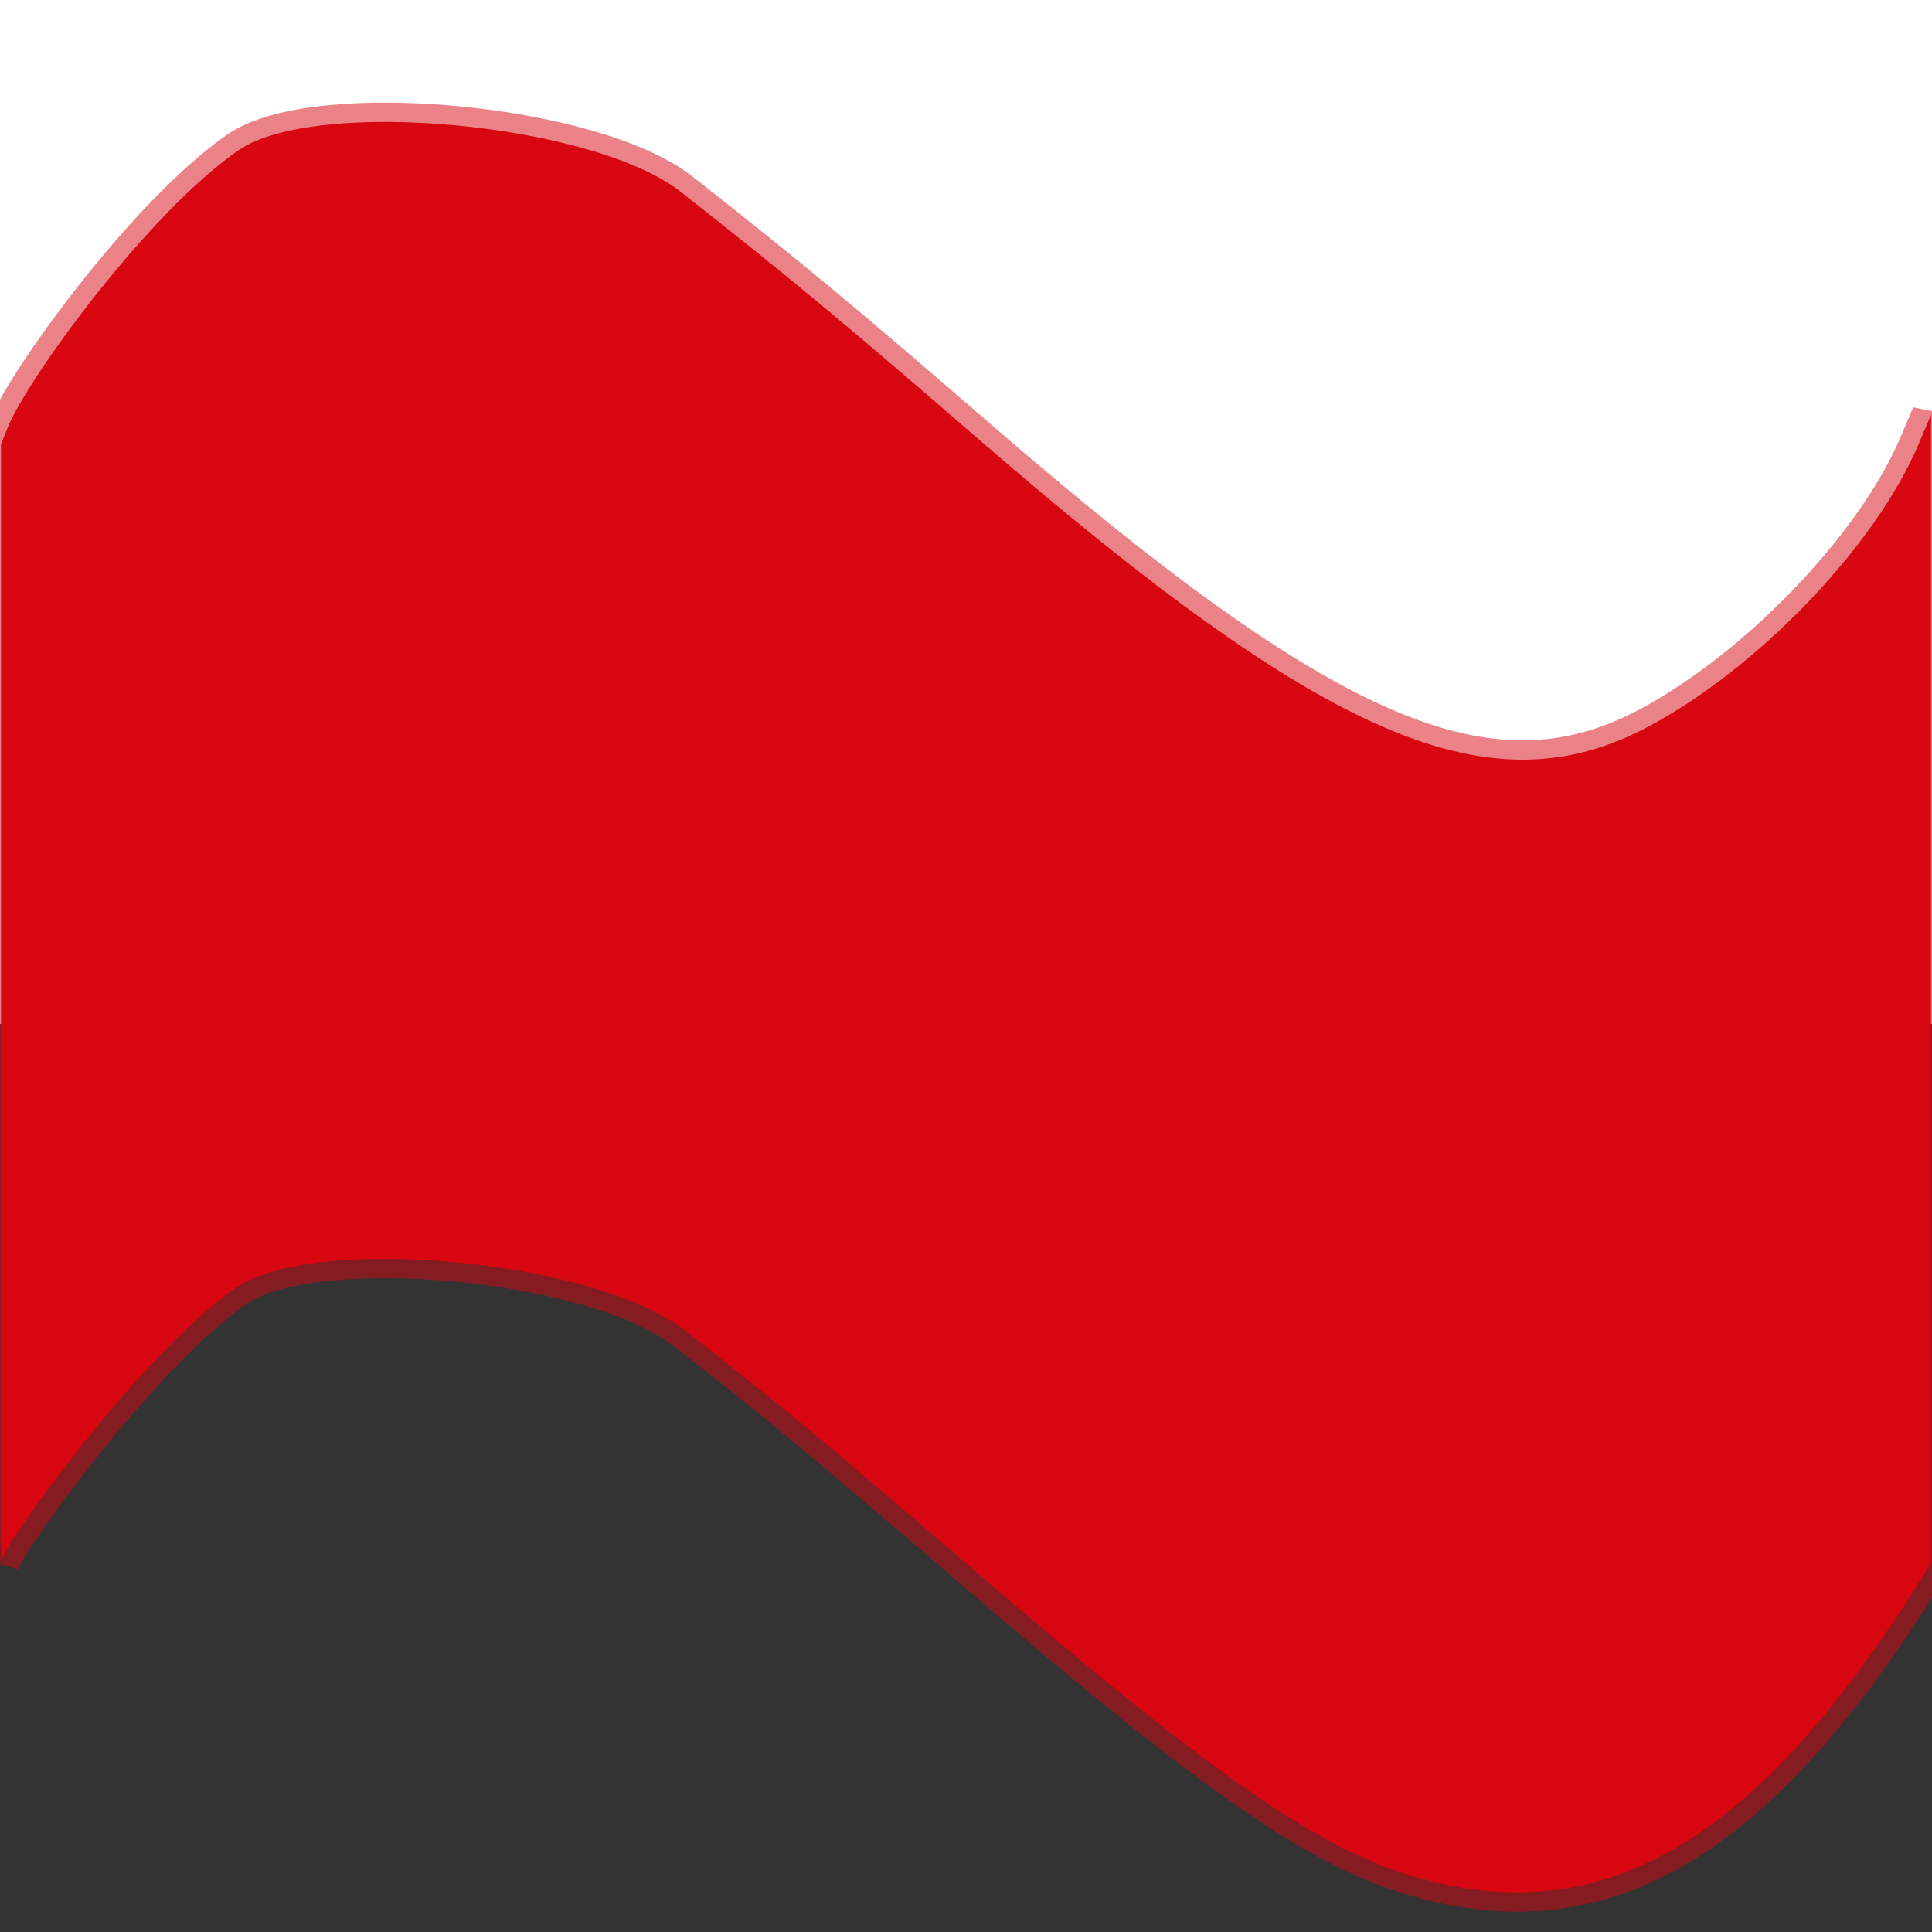 <?xml version="1.0" encoding="UTF-8" standalone="no"?>
<svg
   xmlns="http://www.w3.org/2000/svg"
   width="100%"
   height="100%"
   viewBox="0 0 100 100"
   preserveAspectRatio="none"
   shape-rendering="geometricPrecision">
  <rect x="0" y="0" width="100" height="100" fill="#333333" stroke="none"/>
  <path
     style="opacity:1;fill:#ffffff;stroke:none;"
     d="M 0,0 V 53 H 100 V 0 Z" />
  <path
     style="fill:#d80711;stroke:#d80711;stroke-width:2;stroke-opacity:0.5"
     d="M 72.588,96.942 C 67.847,95.399 62.235,91.442 50.714,81.521 42.691,74.612 39.593,72.046 35.342,68.791 30.674,65.216 16.346,63.874 12.266,66.629 7.624,69.765 1.184,78.648 0.333,80.214 L 0.051,80.732 V 52.349 22.99 L 0.408,22.111 C 1.429,19.597 7.643,11.025 12.341,7.78 16.327,5.026 30.715,6.375 35.229,9.925 40.85,14.346 43.638,16.661 50.601,22.69 68.664,38.33 77.103,41.962 85.291,37.624 90.982,34.609 97.072,28.258 99.291,23.024 l 0.658,-1.551 v 29.726 29.726 l -0.883,1.388 C 90.525,95.739 82.505,100.169 72.588,96.942 Z" />
</svg>
